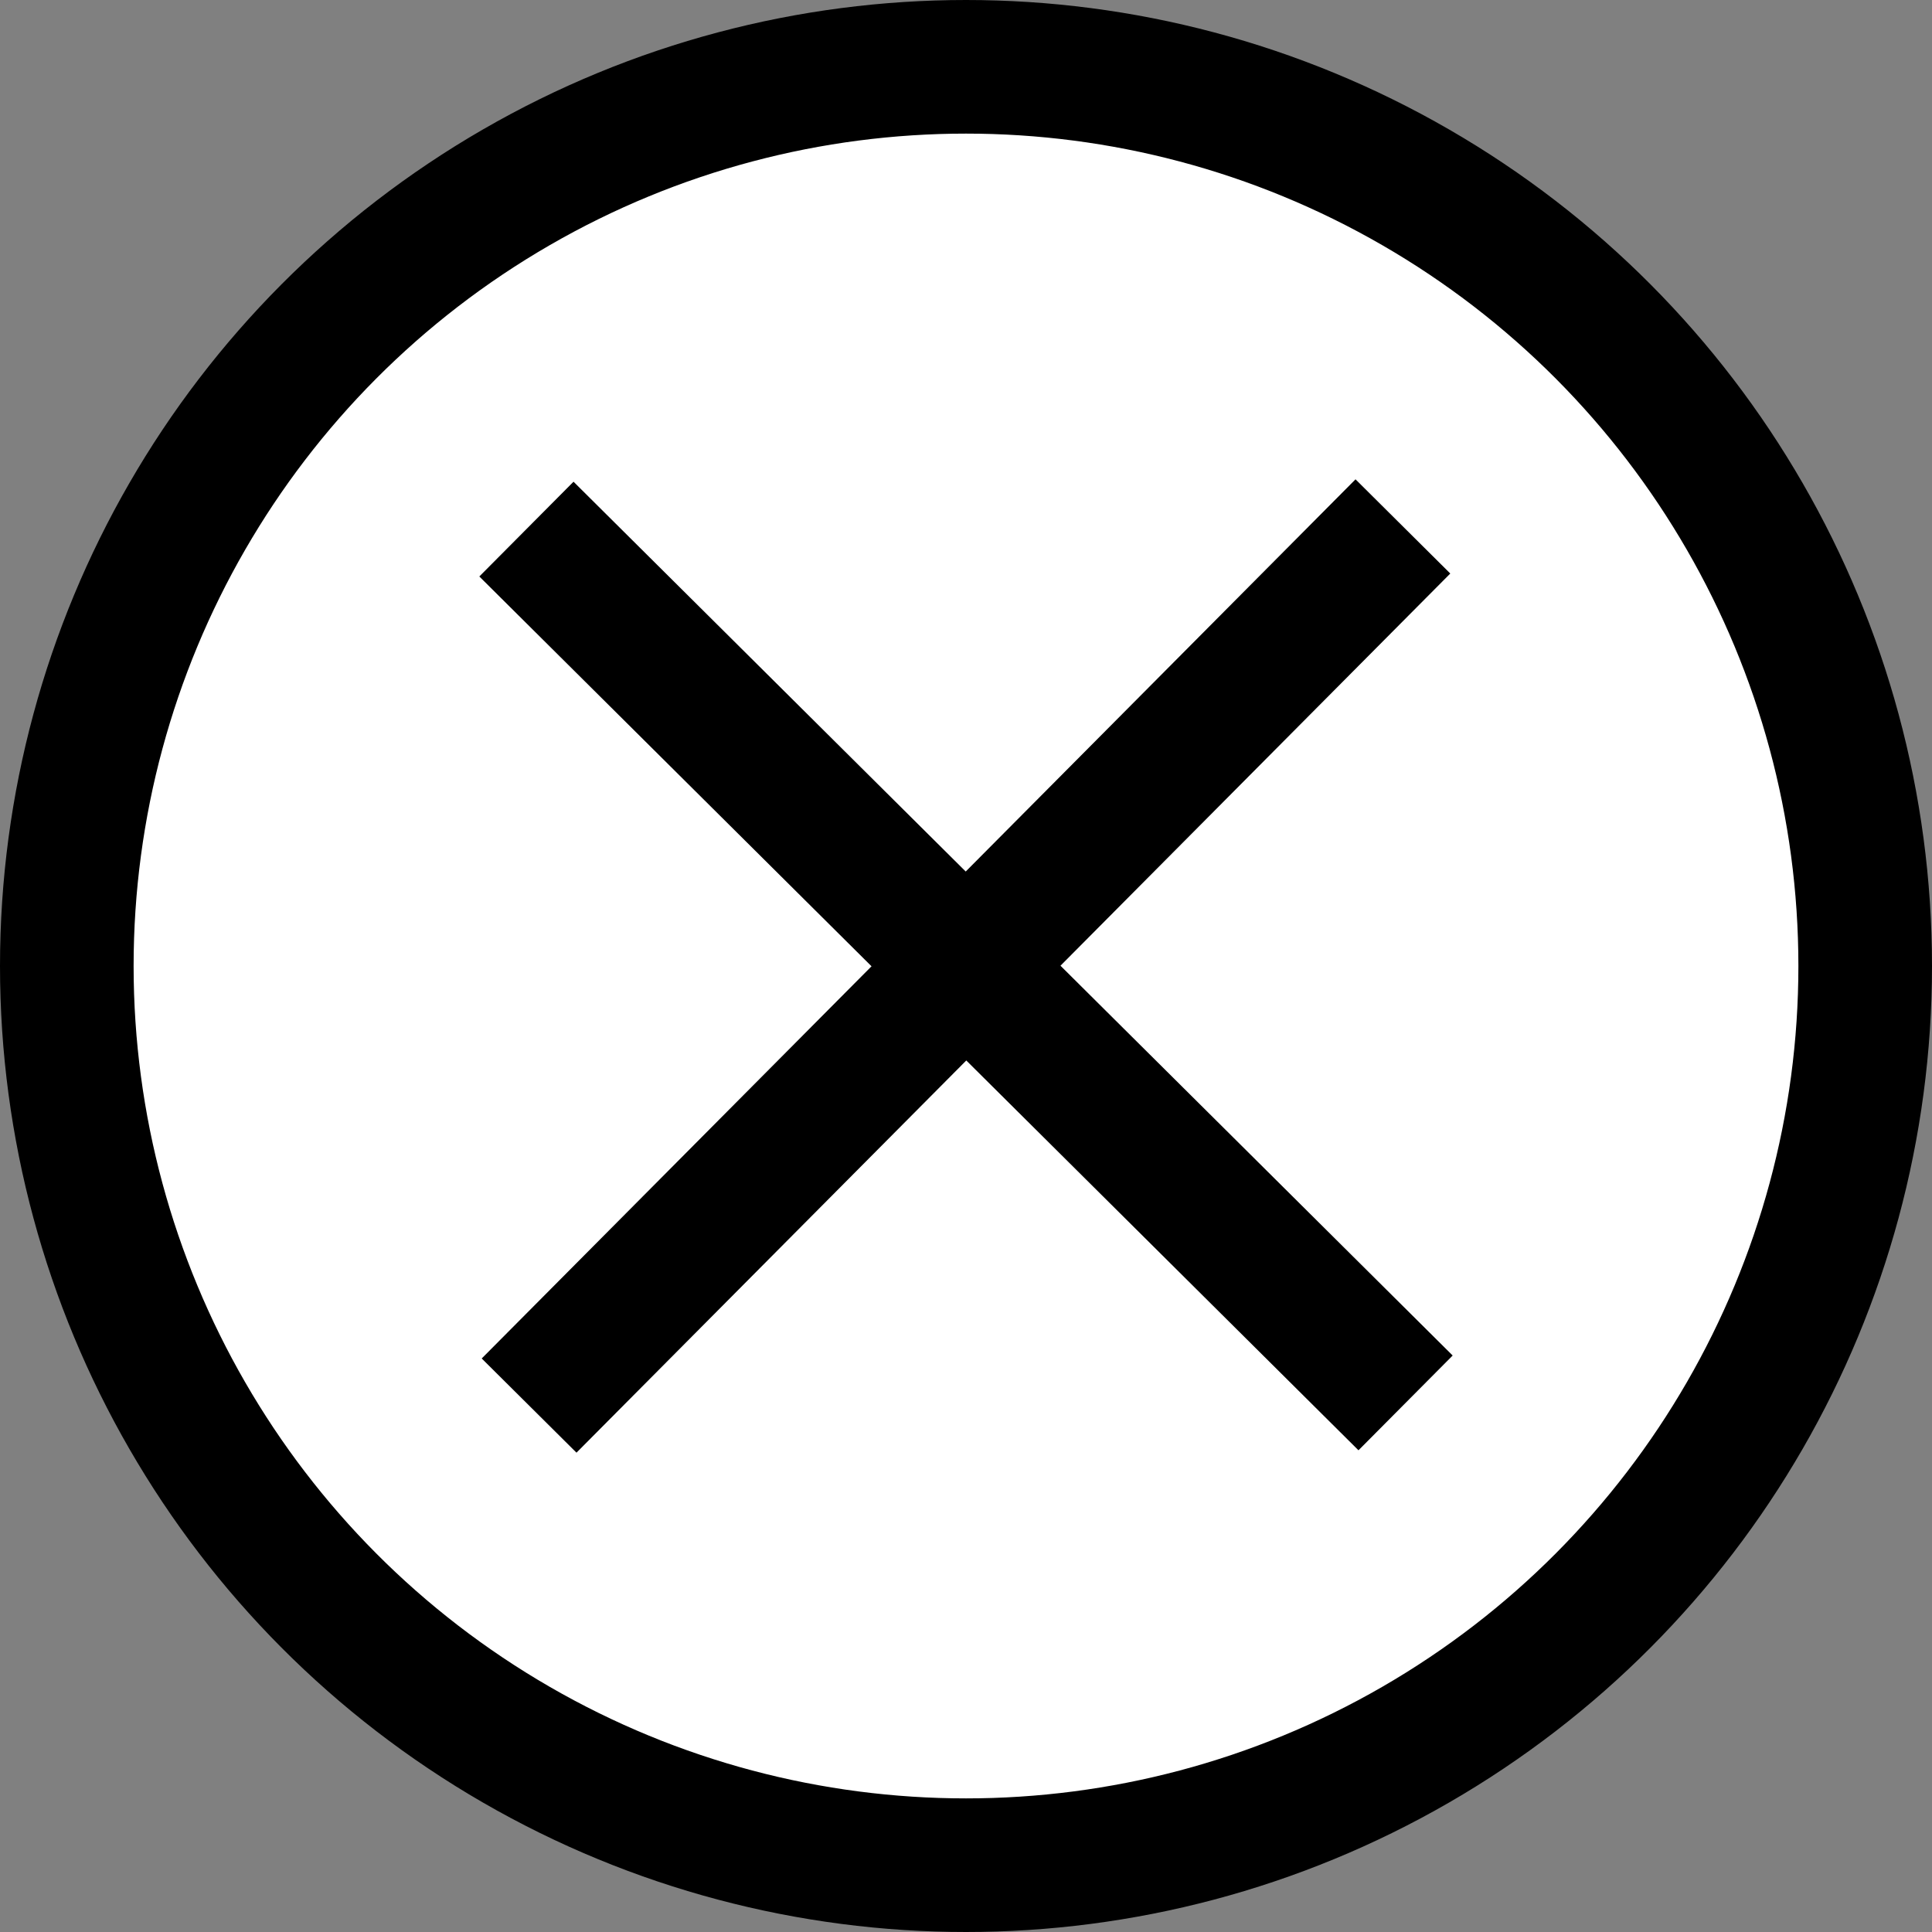 <svg xmlns="http://www.w3.org/2000/svg" viewBox="0 0 14.46 14.46"><rect x="0" y="0" width="14.46" height="14.46" fill="#808080" stroke="none"/><defs><style>.cls-1{fill:#fff;stroke:#000;stroke-miterlimit:10;}</style></defs><title>Artboard 33</title><g id="text_and_icons" data-name="text and icons"><circle class="cls-1" cx="7.23" cy="7.23" r="6.73"/><line class="cls-1" x1="3.94" y1="3.96" x2="10.52" y2="10.5"/><line class="cls-1" x1="3.96" y1="10.52" x2="10.5" y2="3.94"/></g></svg>